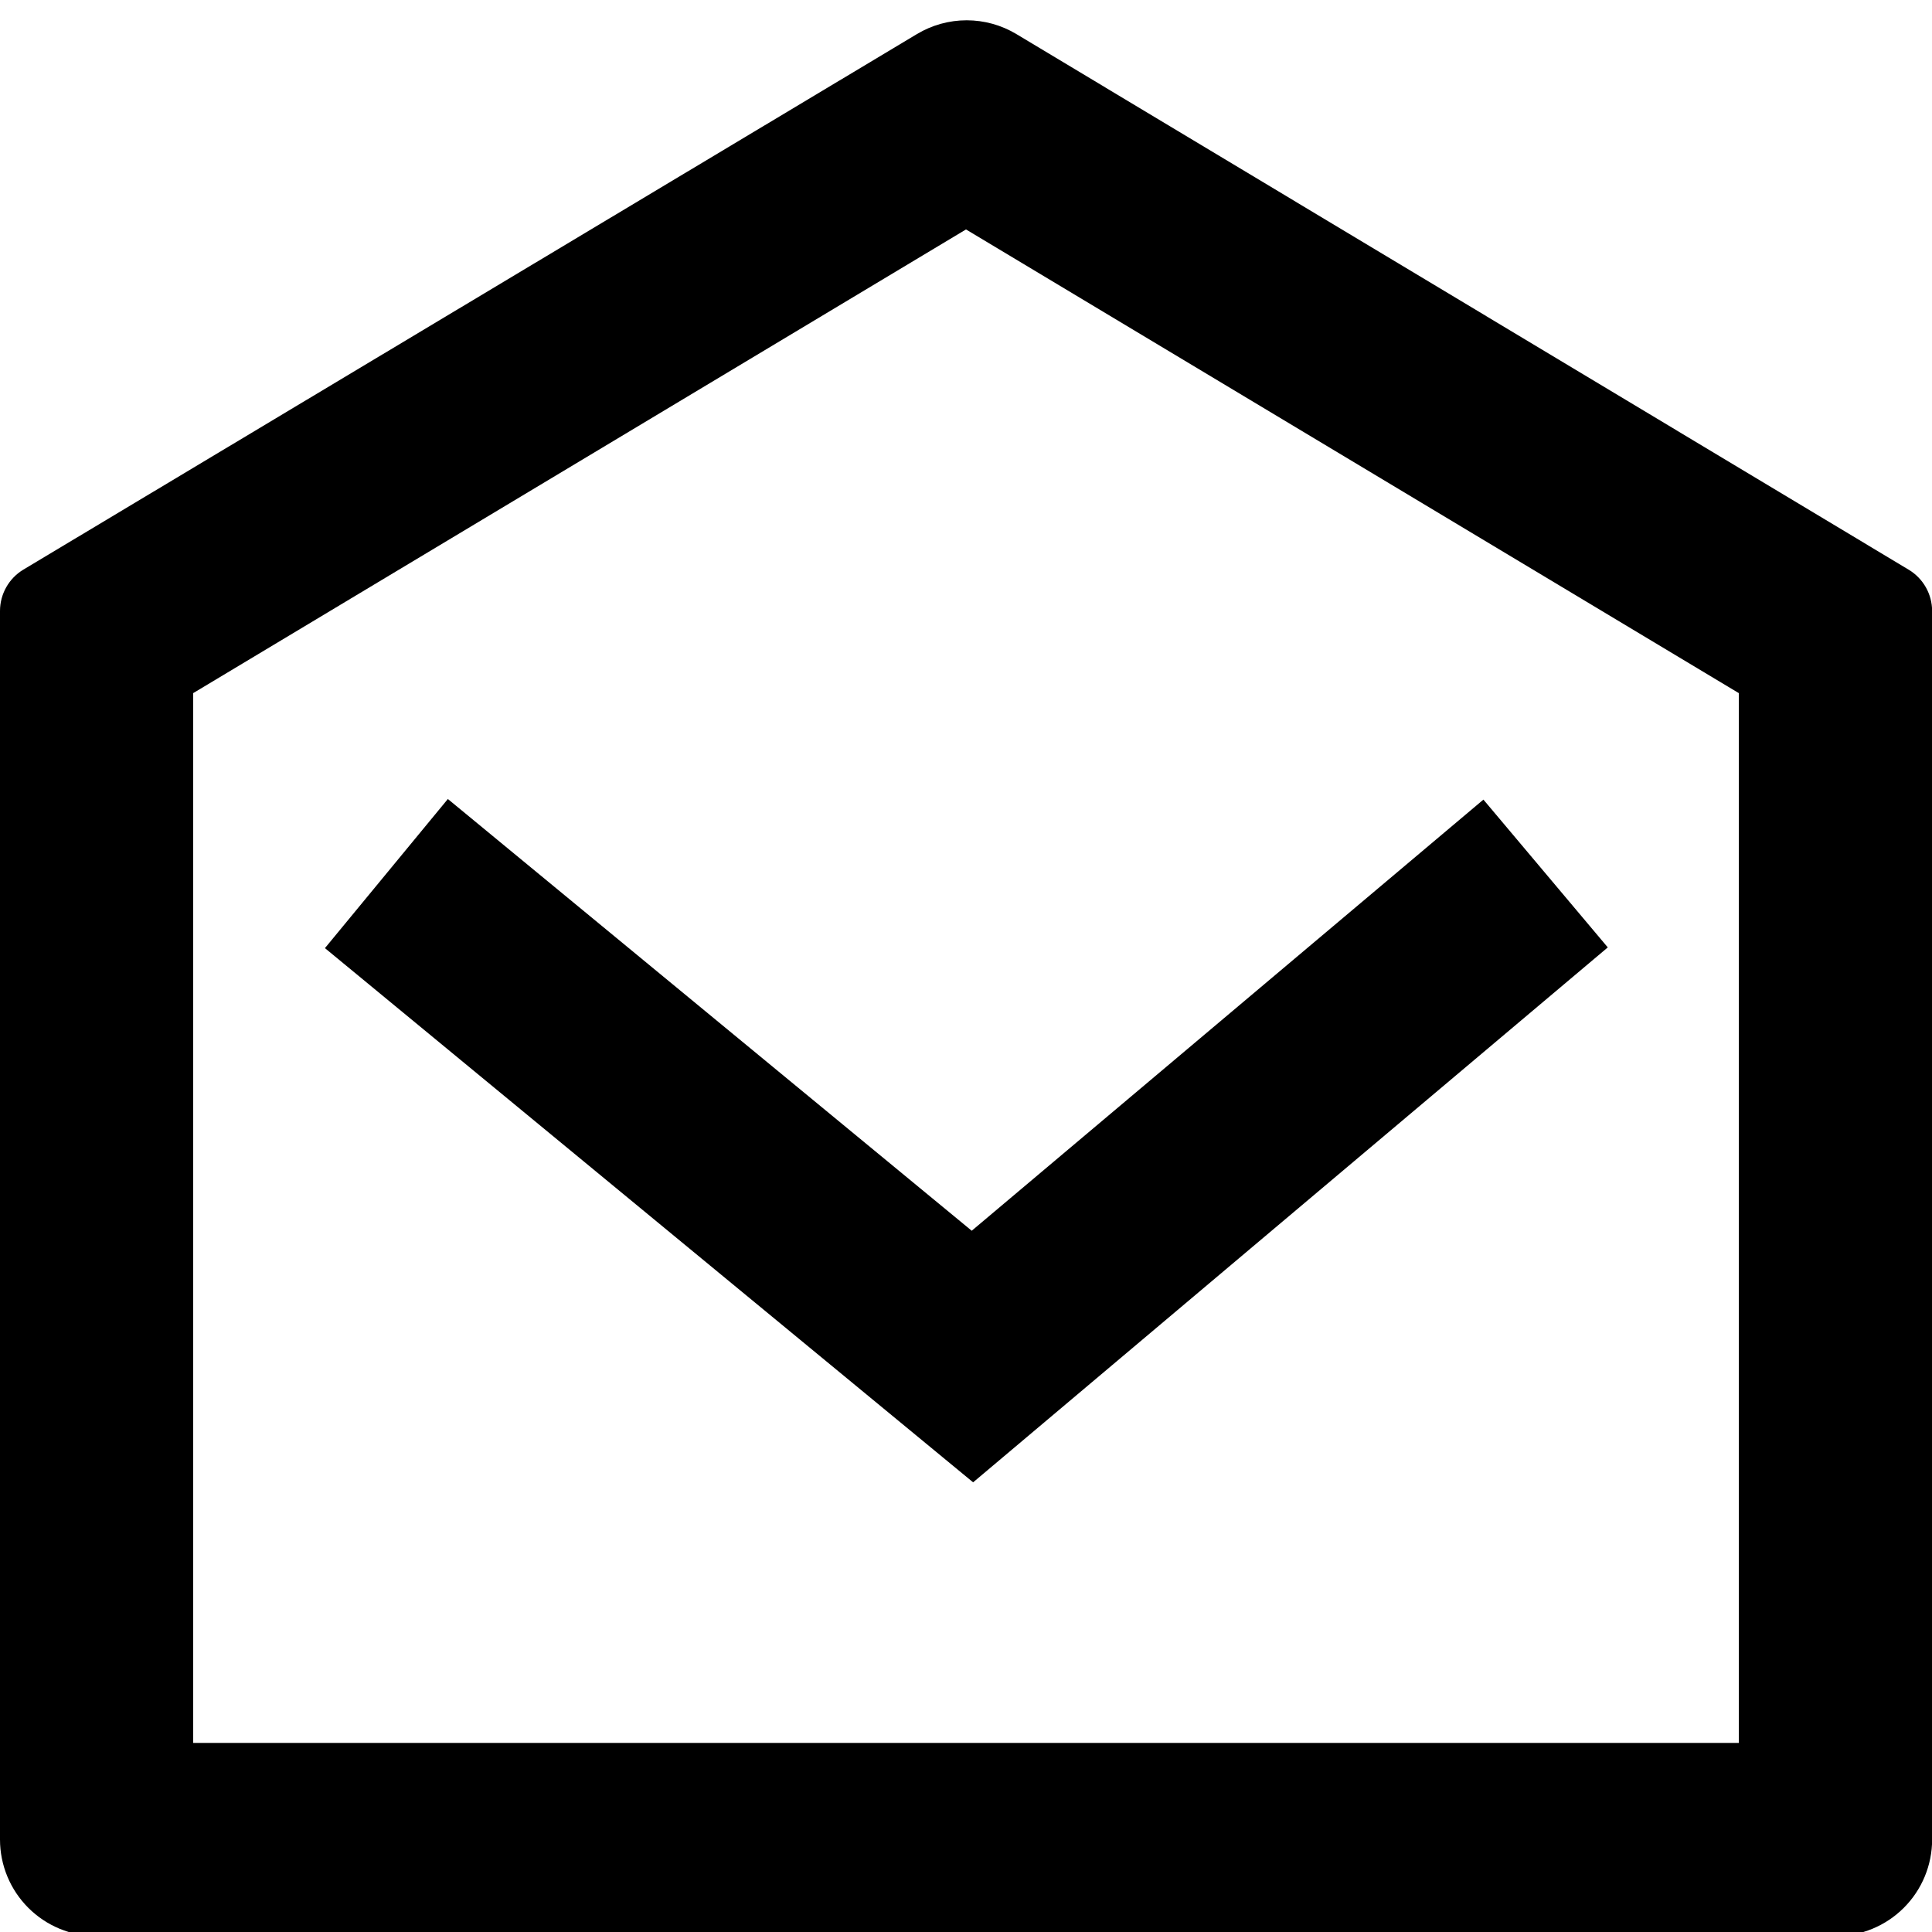 <svg xmlns="http://www.w3.org/2000/svg" width="16" height="16" viewBox="0 0 16 16">
    <defs>
        <clipPath id="co1kmddypa">
            <path data-name="Rectangle 24045" transform="translate(216 387)" style="fill:#fff;stroke:#707070" d="M0 0h16v16H0z"/>
        </clipPath>
        <clipPath id="ip7myogxzb">
            <path data-name="Path 1291" d="m710.194-1210.283 7.4-4.435a.8.8 0 0 1 .823 0l7.39 4.436a.4.4 0 0 1 .194.343v10.173a.8.8 0 0 1-.8.8H710.8a.8.8 0 0 1-.8-.8v-10.174a.4.4 0 0 1 .194-.343zm1.406 1.023v8.694h12.8v-8.694l-6.4-3.84-6.4 3.84zm6.448 4.452 4.237-3.57 1.03 1.224-5.256 4.43-5.368-4.424 1.018-1.235 4.339 3.576z" style="fill:none"/>
        </clipPath>
        <clipPath id="9j3wgcfmec">
            <path data-name="Path 1290" d="M-200-302h2995.2v-2008H-200z" transform="translate(200 2310)" style="fill:none"/>
        </clipPath>
    </defs>
    <g data-name="Mask Group 180" transform="translate(-216 -387)" style="clip-path:url(#co1kmddypa)">
        <g data-name="Group 862" transform="translate(-494 1602)" style="clip-path:url(#ip7myogxzb)">
            <g data-name="Group 861" transform="translate(-18 -2090.967)" style="clip-path:url(#9j3wgcfmec)">
                <path data-name="Path 1289" d="M724 872.134h24V896h-24z"/>
            </g>
        </g>
    </g>
</svg>
